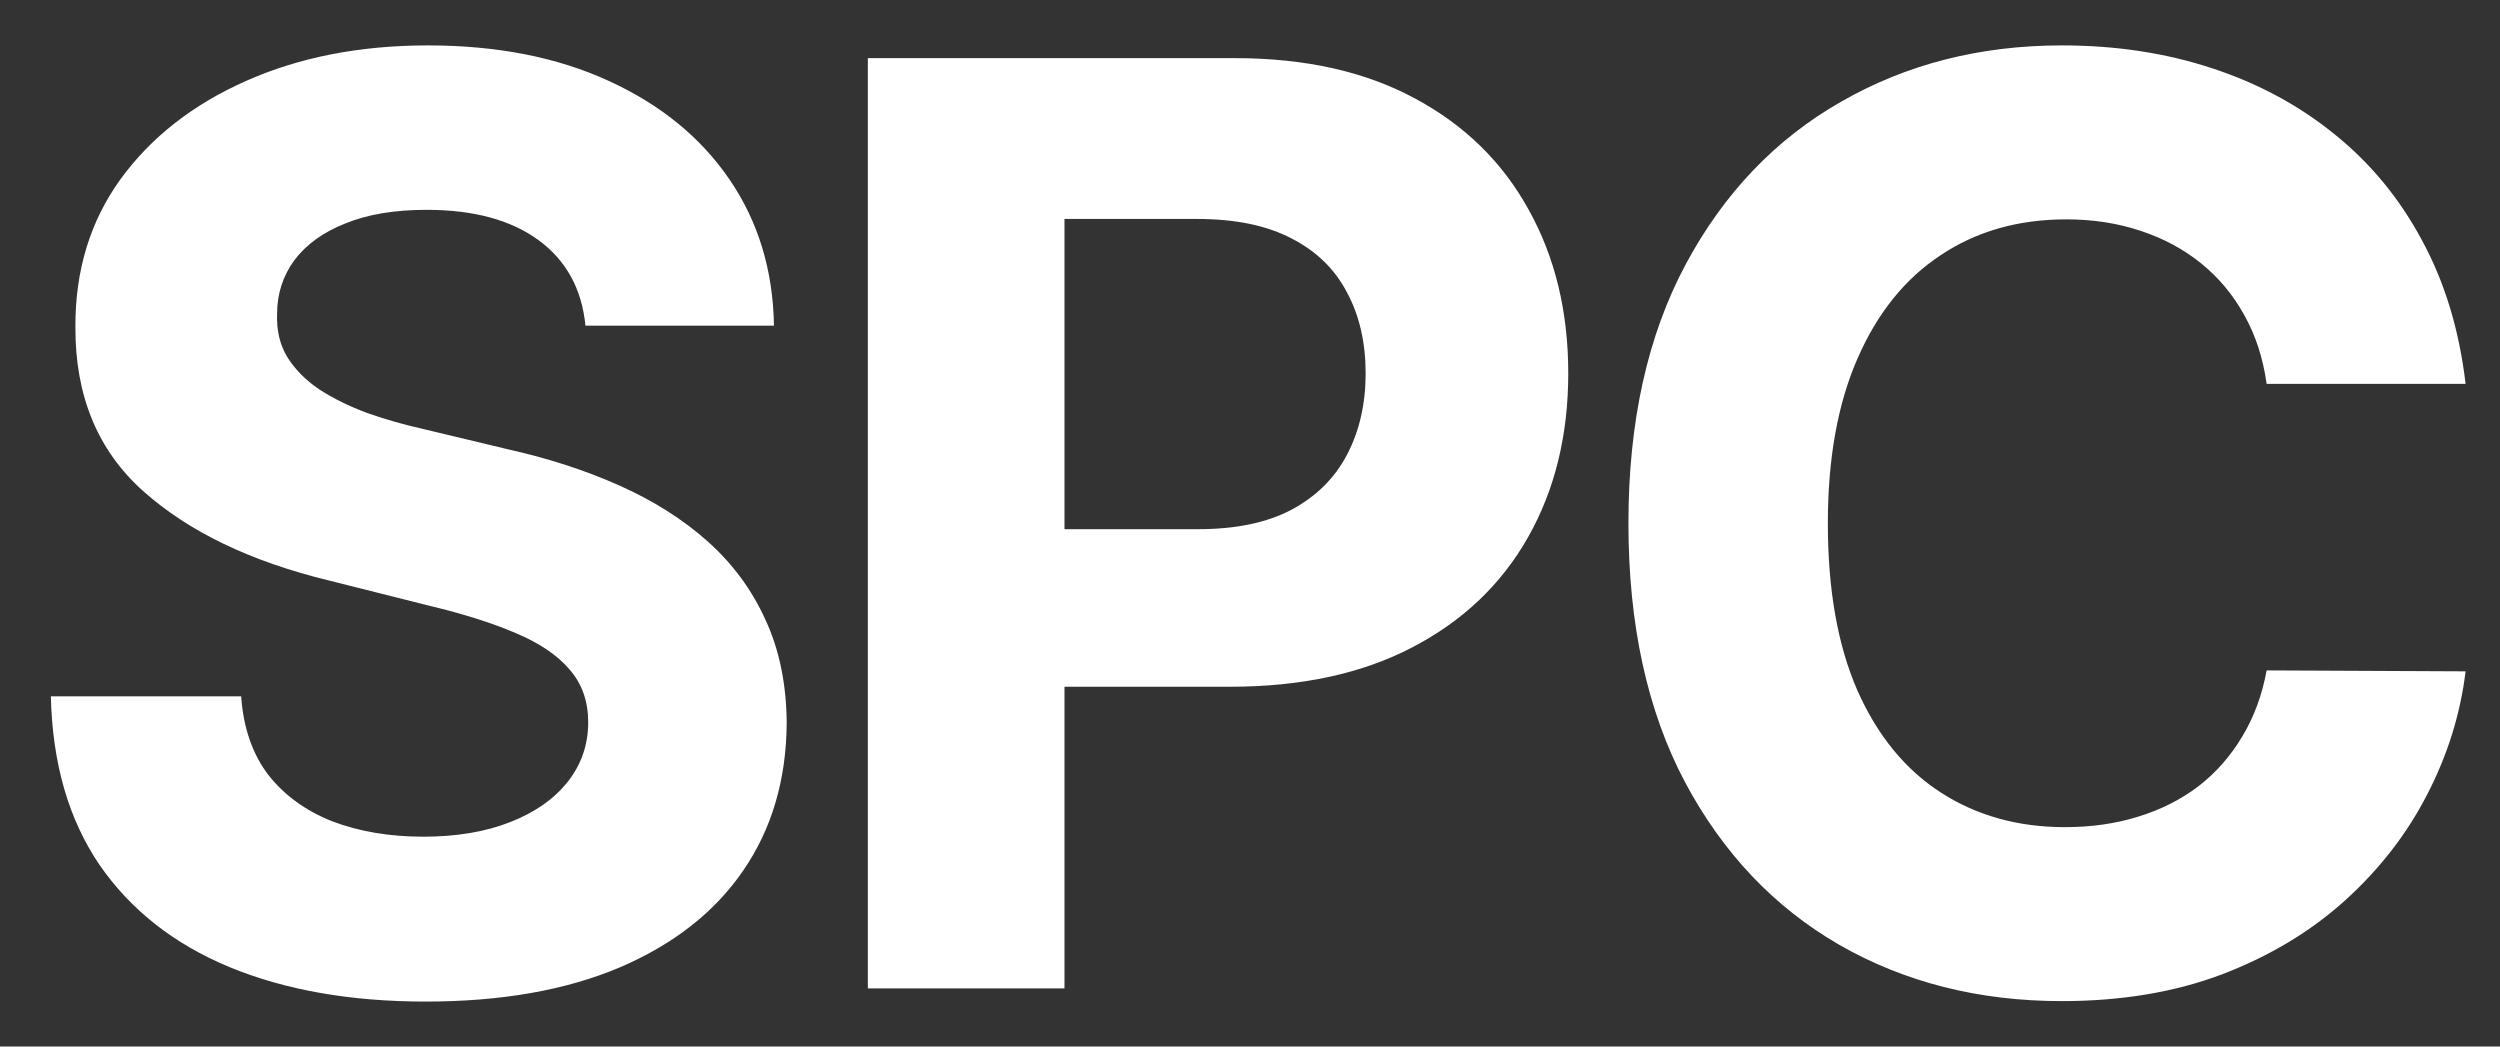 <svg width="43" height="18" viewBox="0 0 43 18" fill="none" xmlns="http://www.w3.org/2000/svg">
<rect x="0" y="0" width="43" height="18" fill="#333333" stroke="none"/>
<path d="M10.07 5.602C10.008 4.971 9.74 4.482 9.266 4.133C8.792 3.784 8.148 3.609 7.336 3.609C6.784 3.609 6.318 3.688 5.938 3.844C5.557 3.995 5.266 4.206 5.062 4.477C4.865 4.747 4.766 5.055 4.766 5.398C4.755 5.685 4.815 5.935 4.945 6.148C5.081 6.362 5.266 6.547 5.5 6.703C5.734 6.854 6.005 6.987 6.312 7.102C6.62 7.211 6.948 7.305 7.297 7.383L8.734 7.727C9.432 7.883 10.073 8.091 10.656 8.352C11.24 8.612 11.745 8.932 12.172 9.312C12.599 9.693 12.93 10.141 13.164 10.656C13.404 11.172 13.526 11.763 13.531 12.43C13.526 13.409 13.276 14.258 12.781 14.977C12.292 15.69 11.583 16.245 10.656 16.641C9.734 17.031 8.622 17.227 7.32 17.227C6.029 17.227 4.904 17.029 3.945 16.633C2.992 16.237 2.247 15.651 1.711 14.875C1.18 14.094 0.901 13.128 0.875 11.977H4.148C4.185 12.513 4.339 12.961 4.609 13.32C4.885 13.675 5.253 13.943 5.711 14.125C6.174 14.302 6.698 14.391 7.281 14.391C7.854 14.391 8.352 14.307 8.773 14.141C9.201 13.974 9.531 13.742 9.766 13.445C10 13.148 10.117 12.807 10.117 12.422C10.117 12.062 10.01 11.76 9.797 11.516C9.589 11.271 9.281 11.062 8.875 10.891C8.474 10.719 7.982 10.562 7.398 10.422L5.656 9.984C4.307 9.656 3.242 9.143 2.461 8.445C1.68 7.747 1.292 6.807 1.297 5.625C1.292 4.656 1.549 3.81 2.07 3.086C2.596 2.362 3.318 1.797 4.234 1.391C5.151 0.984 6.193 0.781 7.359 0.781C8.547 0.781 9.583 0.984 10.469 1.391C11.359 1.797 12.052 2.362 12.547 3.086C13.042 3.81 13.297 4.648 13.312 5.602H10.07ZM14.927 17V1H21.239C22.453 1 23.486 1.232 24.341 1.695C25.195 2.154 25.846 2.792 26.294 3.609C26.747 4.422 26.974 5.359 26.974 6.422C26.974 7.484 26.744 8.422 26.286 9.234C25.828 10.047 25.164 10.68 24.294 11.133C23.429 11.586 22.382 11.812 21.153 11.812H17.13V9.102H20.606C21.257 9.102 21.794 8.99 22.216 8.766C22.643 8.536 22.96 8.221 23.169 7.82C23.382 7.414 23.489 6.948 23.489 6.422C23.489 5.891 23.382 5.427 23.169 5.031C22.96 4.63 22.643 4.32 22.216 4.102C21.789 3.878 21.247 3.766 20.591 3.766H18.309V17H14.927ZM42.408 6.602H38.986C38.924 6.159 38.796 5.766 38.603 5.422C38.411 5.073 38.163 4.776 37.861 4.531C37.559 4.286 37.21 4.099 36.814 3.969C36.424 3.839 35.999 3.773 35.541 3.773C34.713 3.773 33.991 3.979 33.377 4.391C32.762 4.797 32.286 5.391 31.947 6.172C31.608 6.948 31.439 7.891 31.439 9C31.439 10.141 31.608 11.099 31.947 11.875C32.291 12.651 32.77 13.237 33.385 13.633C33.999 14.029 34.71 14.227 35.517 14.227C35.971 14.227 36.39 14.167 36.775 14.047C37.166 13.927 37.512 13.753 37.814 13.523C38.116 13.289 38.366 13.005 38.564 12.672C38.767 12.338 38.908 11.958 38.986 11.531L42.408 11.547C42.319 12.281 42.098 12.99 41.744 13.672C41.395 14.349 40.924 14.956 40.33 15.492C39.741 16.023 39.038 16.445 38.221 16.758C37.408 17.065 36.489 17.219 35.463 17.219C34.036 17.219 32.76 16.896 31.634 16.25C30.515 15.604 29.629 14.669 28.978 13.445C28.332 12.221 28.009 10.74 28.009 9C28.009 7.255 28.338 5.771 28.994 4.547C29.65 3.323 30.541 2.391 31.666 1.75C32.791 1.104 34.056 0.781 35.463 0.781C36.39 0.781 37.249 0.911 38.041 1.172C38.838 1.432 39.543 1.812 40.158 2.312C40.773 2.807 41.273 3.414 41.658 4.133C42.049 4.852 42.299 5.674 42.408 6.602Z" fill="white"/>
</svg>
